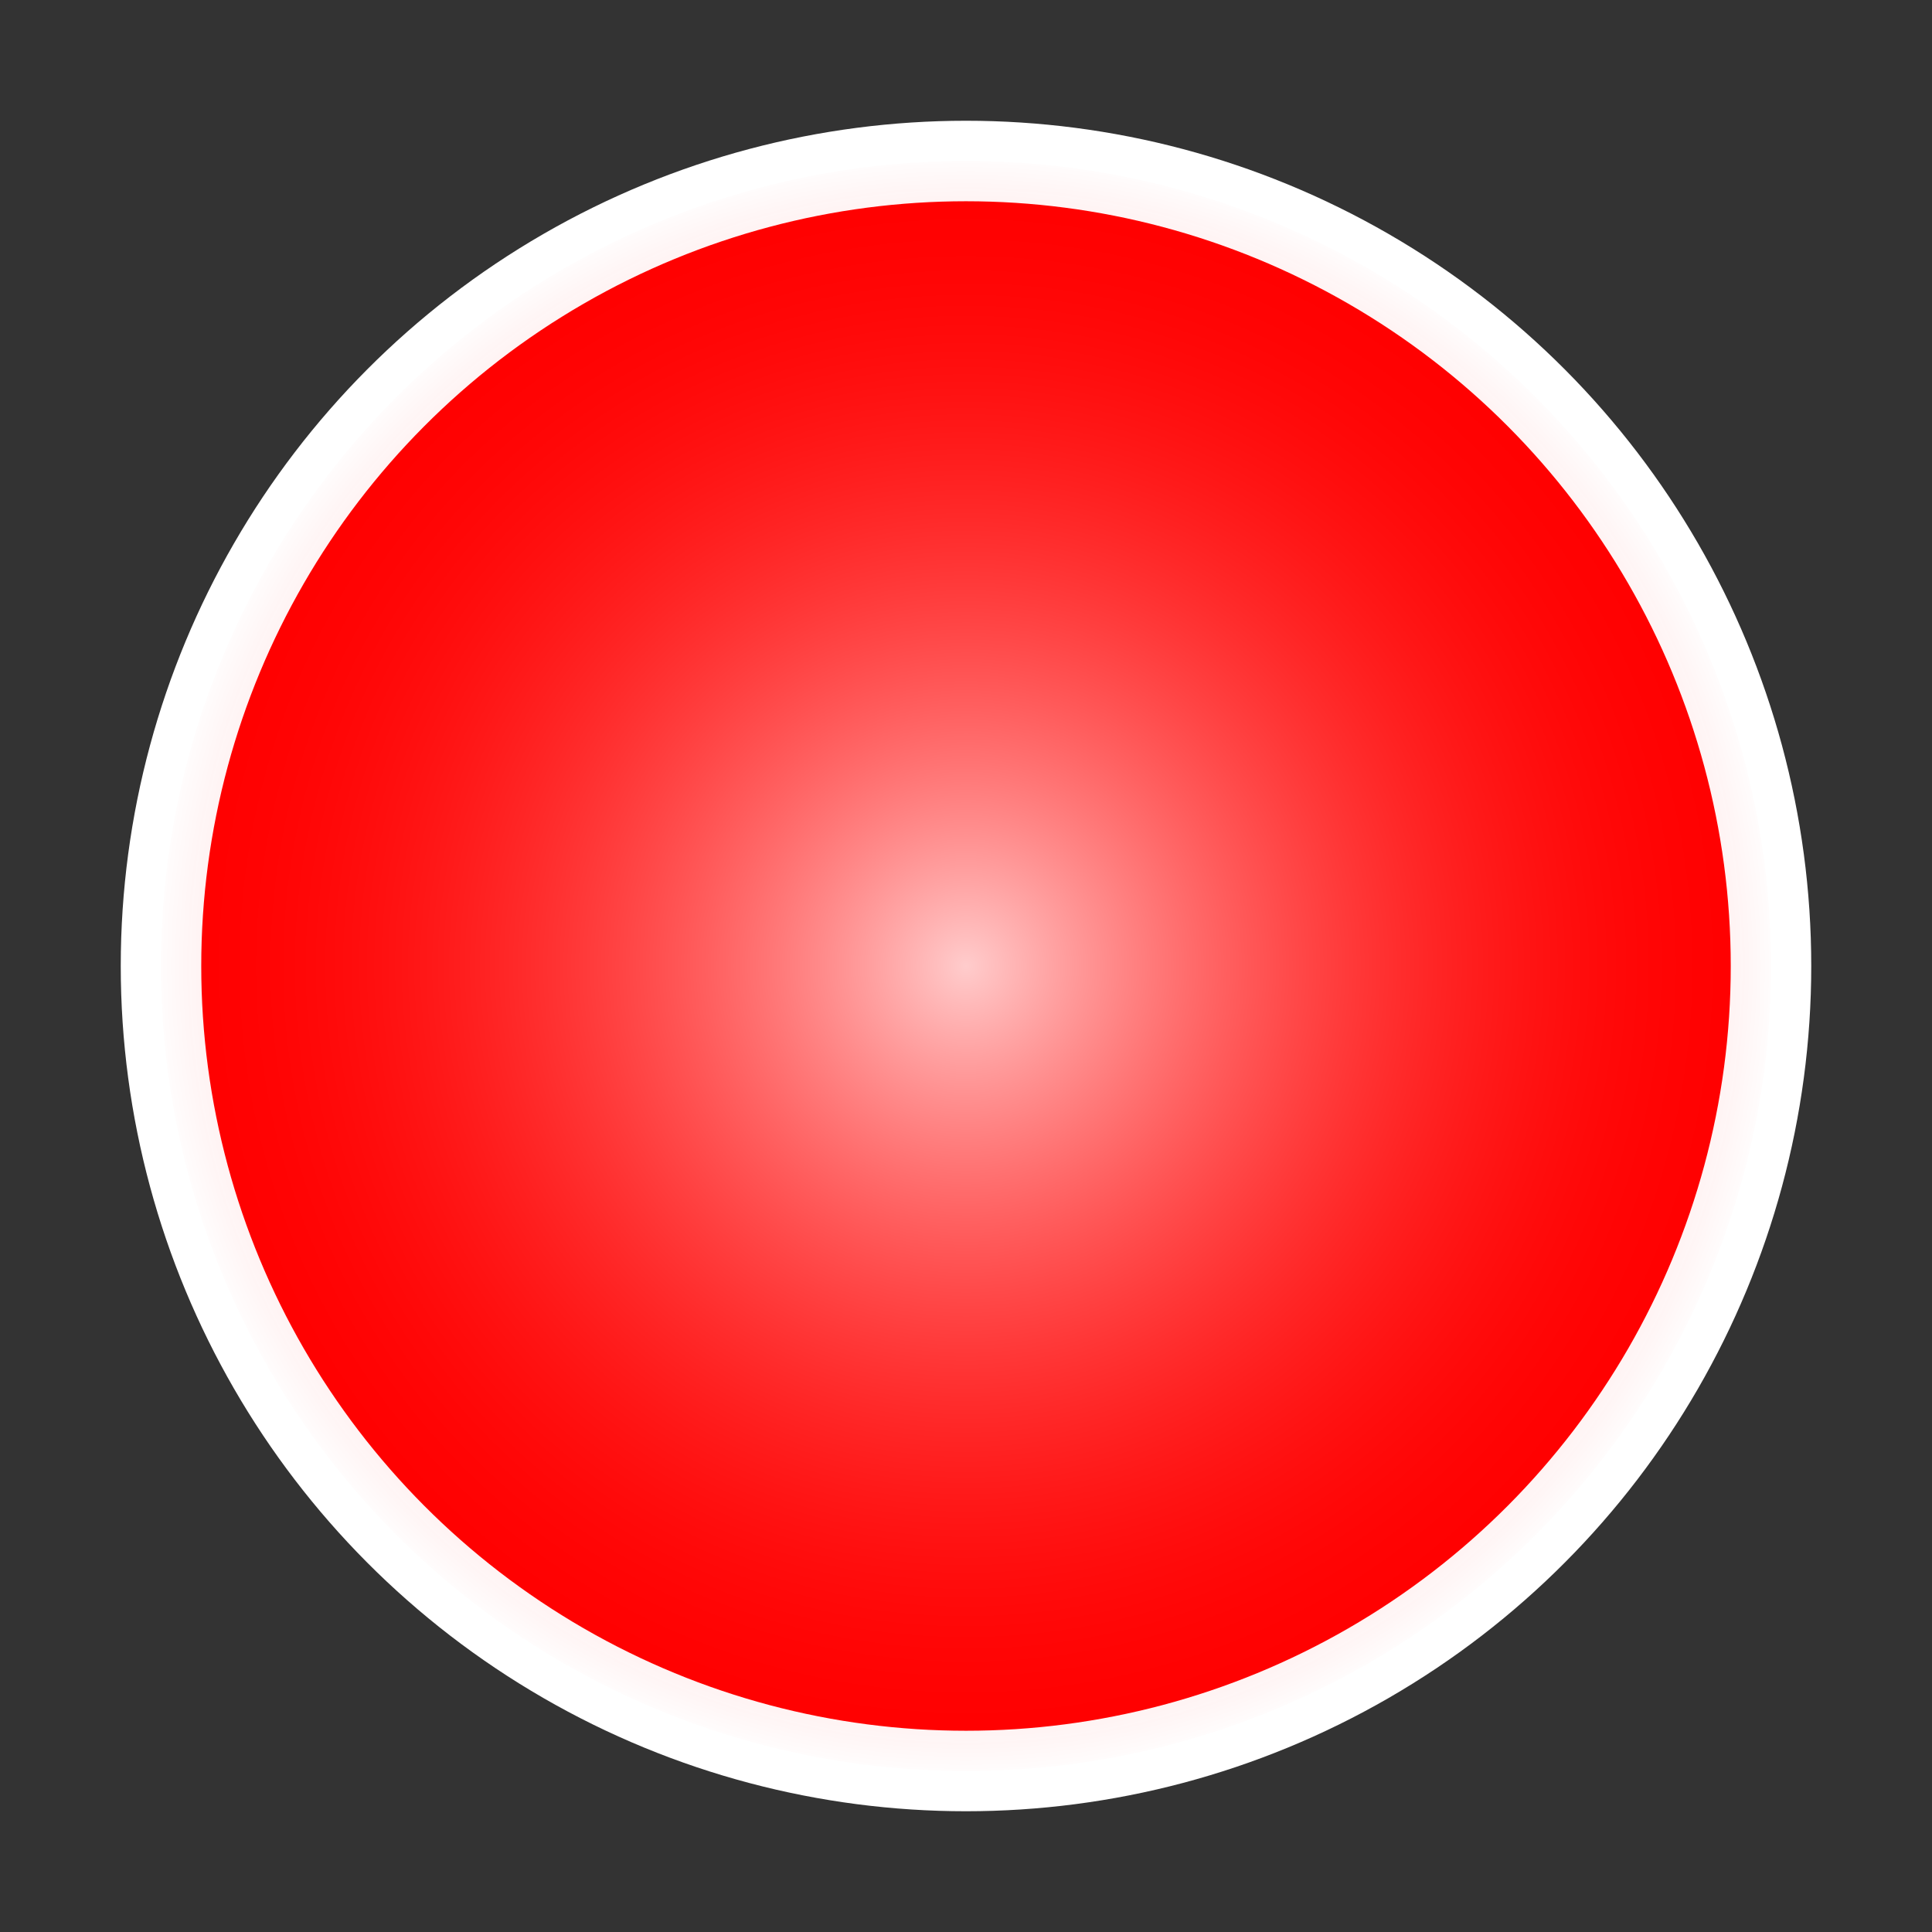 <svg width="16" height="16" viewBox="0 0 24 24" xmlns="http://www.w3.org/2000/svg">
  <rect x="0" y="0" width="24" height="24" fill="#333333" stroke="none"/>
  <defs>
    <radialGradient id="grad1" cx="50%" cy="50%" r="50%" fx="50%" fy="50%">
      <stop offset="0%" style="stop-color:rgb(255,255,255);stop-opacity:0.8" />
      <stop offset="100%" style="stop-color:rgb(255,0,0);stop-opacity:0" />
    </radialGradient>
  </defs>
  <circle cx="12" cy="12" r="10" fill="red" stroke="white" strokeWidth="2" />
  <circle cx="12" cy="12" r="10" fill="url(#grad1)" />
</svg>
